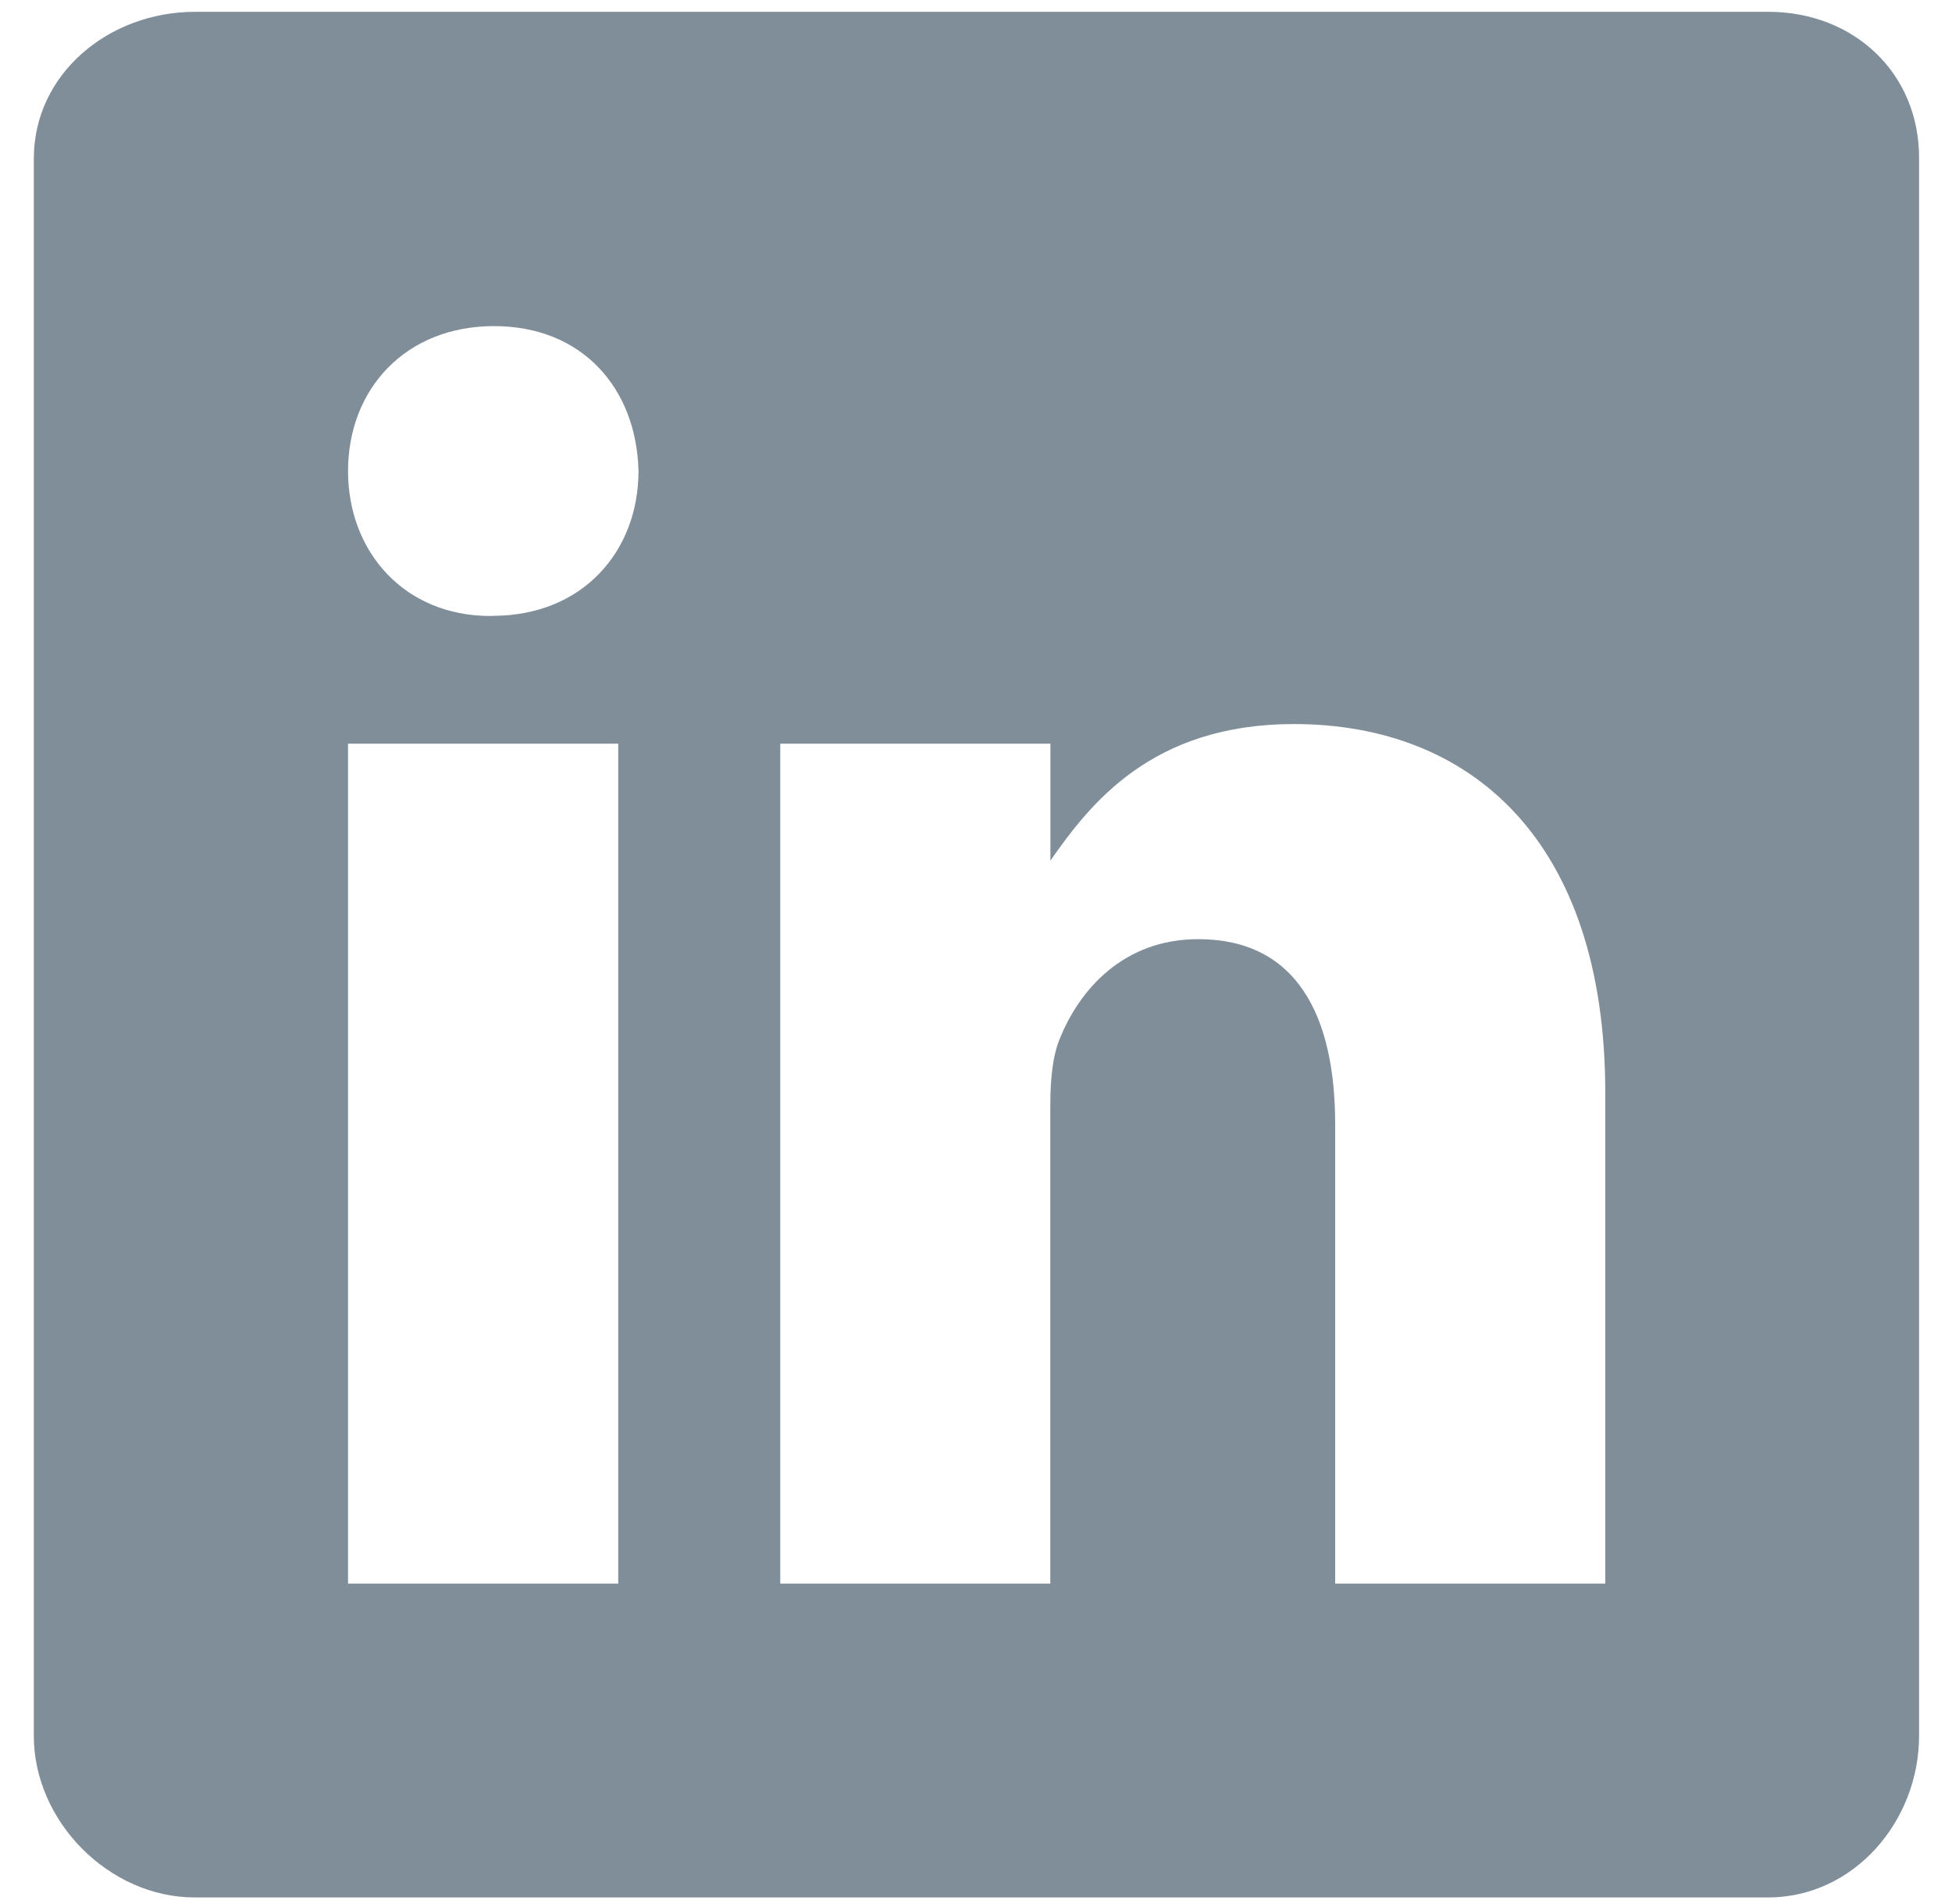 <svg width="40" height="39" viewBox="0 0 40 39" fill="none" xmlns="http://www.w3.org/2000/svg">
<path d="M36.235 0.242H3.996C2.234 0.242 0.693 1.508 0.693 3.251V35.563C0.693 37.314 2.232 38.874 3.994 38.874H36.226C37.995 38.874 39.325 37.305 39.325 35.563V3.251C39.336 1.508 37.997 0.242 36.235 0.242ZM12.669 32.444H7.132V15.236H12.669V32.444ZM10.094 12.62H10.051C8.282 12.62 7.132 11.302 7.132 9.651C7.132 7.969 8.312 6.681 10.124 6.681C11.935 6.681 13.043 7.958 13.084 9.649C13.084 11.3 11.935 12.617 10.094 12.617V12.62ZM32.895 32.444H27.36V23.035C27.36 20.782 26.555 19.241 24.553 19.241C23.023 19.241 22.117 20.277 21.716 21.284C21.565 21.646 21.523 22.14 21.523 22.642V32.444H15.989V15.236H21.525V17.631C22.329 16.485 23.585 14.834 26.515 14.834C30.148 14.834 32.895 17.23 32.895 22.389V32.444Z" fill="#808E9A"/>
</svg>
